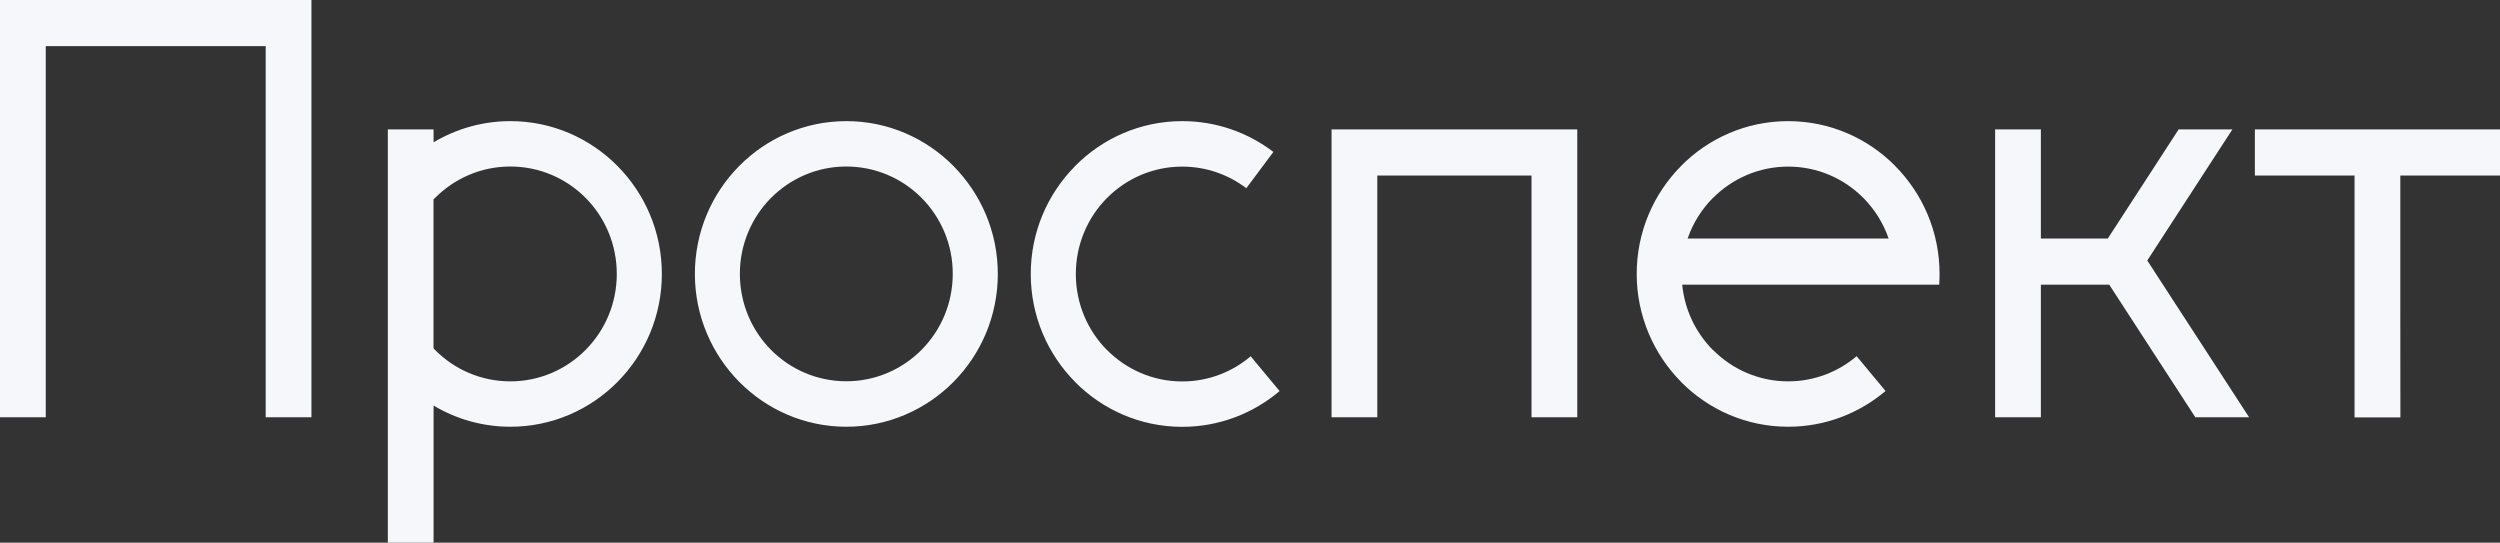 <svg width="1336" height="290" viewBox="0 0 1336 290" fill="none" xmlns="http://www.w3.org/2000/svg">
<rect x="0" y="0" width="1336" height="290" fill="#333333" stroke="none"/>
<path d="M1009.29 127.472C1006.44 119.218 1001.79 111.845 995.818 105.817C985.522 95.43 971.319 89.031 955.599 89.031C939.879 89.031 925.676 95.477 915.38 105.817H915.334C909.359 111.845 904.716 119.218 901.867 127.472H1009.29ZM141.984 0H166.437V24.669V222.995H141.984V24.669H24.453V222.995H0V24.669V0.278V0H141.984ZM631.78 64.733C650.074 64.733 666.943 70.854 680.502 81.194L666.023 100.577C656.509 93.344 644.65 89.031 631.78 89.031C616.06 89.031 601.857 95.477 591.561 105.817C581.265 116.204 574.922 130.579 574.922 146.437C574.922 162.296 581.265 176.671 591.561 187.058V187.012C601.857 197.398 616.06 203.844 631.78 203.844C645.707 203.844 658.485 198.79 668.368 190.397L683.812 208.991C669.747 220.908 651.591 228.096 631.78 228.096C609.441 228.096 589.217 218.961 574.554 204.169V204.122C559.892 189.33 550.837 168.927 550.837 146.437C550.837 123.901 559.892 103.545 574.554 88.753V88.706C589.217 73.914 609.441 64.733 631.78 64.733ZM818.441 69.138H842.527H842.894V222.995H818.441V93.807H736.027V222.995H711.574V93.807V69.138H736.027H818.441ZM492.508 105.771C482.212 95.384 467.963 88.985 452.243 88.985C436.523 88.985 422.32 95.43 412.024 105.771C401.728 116.158 395.385 130.532 395.385 146.345C395.385 162.203 401.728 176.578 412.024 186.965C422.32 197.352 436.569 203.751 452.289 203.751C468.009 203.751 482.212 197.306 492.508 186.919C502.804 176.532 509.147 162.203 509.147 146.345C509.193 130.532 502.804 116.158 492.508 105.771ZM452.289 64.733C474.582 64.733 494.806 73.868 509.469 88.66L509.515 88.706C524.132 103.499 533.232 123.855 533.232 146.391C533.232 168.927 524.177 189.33 509.515 204.122C494.852 218.868 474.628 228.049 452.289 228.049C429.997 228.049 409.772 218.914 395.11 204.122L395.064 204.076C380.447 189.284 371.346 168.881 371.346 146.391C371.346 123.855 380.401 103.452 395.064 88.66C409.68 73.914 429.951 64.733 452.289 64.733ZM231.706 186.177L232.488 187.012C242.784 197.398 257.033 203.798 272.752 203.798C288.472 203.798 302.675 197.352 312.971 186.965C323.267 176.578 329.61 162.25 329.61 146.391C329.61 130.532 323.267 116.158 312.971 105.771C302.675 95.384 288.426 88.985 272.707 88.985C256.987 88.985 242.784 95.43 232.488 105.771L231.66 106.605V186.177H231.706ZM272.752 64.733C295.045 64.733 315.27 73.868 329.932 88.66L329.978 88.706C344.641 103.499 353.696 123.855 353.696 146.391C353.696 168.927 344.641 189.33 329.978 204.122C315.361 218.868 295.091 228.049 272.752 228.049C257.768 228.049 243.749 223.922 231.706 216.735V290H207.253V69.138H231.706V76.047C243.749 68.86 257.814 64.733 272.752 64.733ZM1126.4 127.472L1164.28 69.138H1193L1147.5 139.204L1201.92 222.995H1173.19L1127.18 152.141H1090.64V222.995H1066.19V69.138H1090.64V127.472H1126.4ZM1258.27 69.138H1282.73H1336V93.807H1282.73V167.49C1282.77 183.348 1282.77 201.711 1282.77 223.041H1282.73H1258.73H1258.27V93.807H1205V69.138H1258.27ZM955.553 64.733C977.892 64.733 998.116 73.868 1012.78 88.66V88.706C1027.44 103.499 1036.5 123.855 1036.5 146.391C1036.5 148.292 1036.45 150.147 1036.31 152.002L1036.4 152.141H1036.31H1012.18H898.971C900.304 165.728 906.325 177.923 915.334 187.012L915.38 186.965C925.676 197.352 939.879 203.798 955.599 203.798C969.526 203.798 982.304 198.743 992.187 190.35L1007.63 208.945C993.565 220.862 975.41 228.049 955.599 228.049C933.26 228.049 913.036 218.914 898.373 204.122V204.076C883.757 189.284 874.656 168.881 874.656 146.391C874.656 123.855 883.711 103.499 898.373 88.706V88.66C912.99 73.914 933.214 64.733 955.553 64.733Z" fill="#F5F7FB"/>
</svg>
